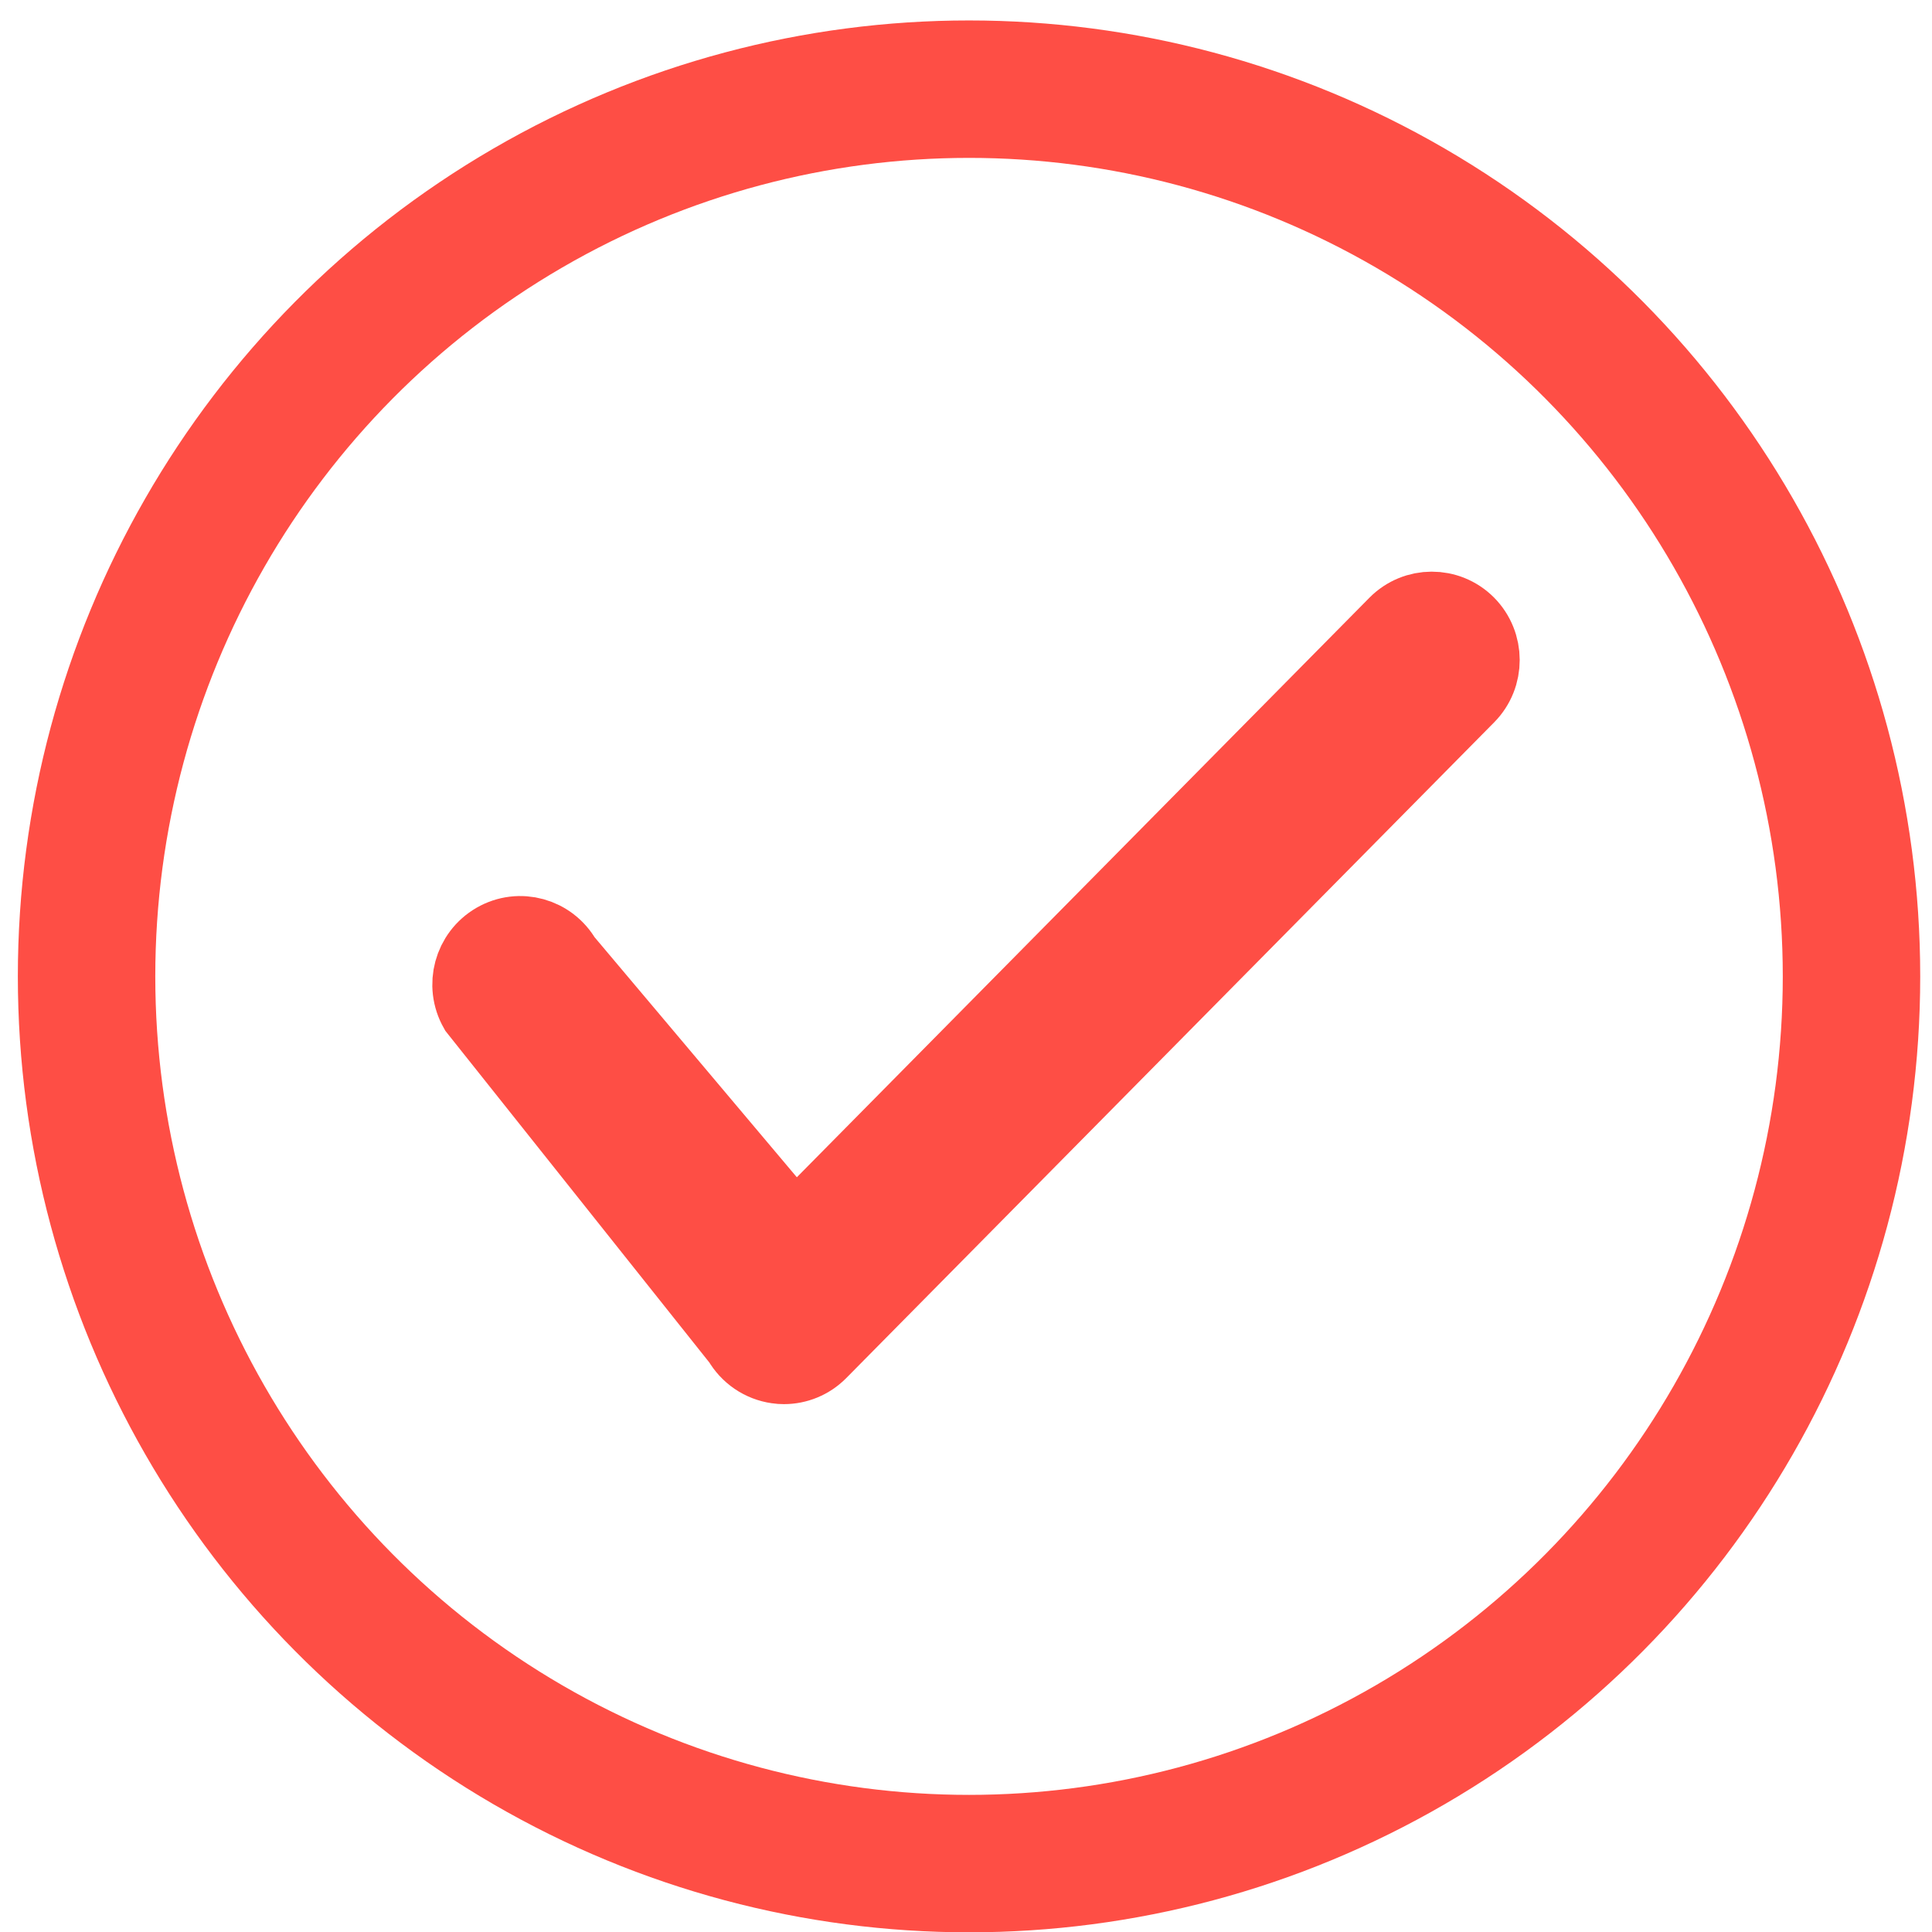 <svg width="72px" height="72px" viewBox="0 0 72 72" version="1.1" xmlns="http://www.w3.org/2000/svg" xmlns:xlink="http://www.w3.org/1999/xlink">
    <!-- Generator: Sketch 51.1 (57501) - http://www.bohemiancoding.com/sketch -->
    <desc>Created with Sketch.</desc>
    <defs>
        <path d="M12.388,28.188 C12.306,28.188 12.228,28.183 12.145,28.17 C11.578,28.091 11.085,27.754 10.801,27.256 L0.975,14.911 C0.472,14.025 0.778,12.899 1.656,12.391 C2.534,11.884 3.65,12.193 4.153,13.079 L12.786,23.325 L35.238,0.6 C35.951,-0.12 37.108,-0.124 37.826,0.595 C38.539,1.315 38.544,2.483 37.831,3.207 L13.769,27.56 L13.682,27.648 C13.334,27.999 12.868,28.188 12.388,28.188 Z" id="path-1"></path>
    </defs>
    <g id="Symbols" stroke="none" stroke-width="1" fill="none" fill-rule="evenodd">
        <g id="Group-3" transform="translate(3, 3)">
            <g>
                <g id="Icon/Check-circle" transform="translate(13.825, 19.693)">
                    <mask id="mask-2" fill="white">
                        <use xlink:href="#path-1"></use>
                    </mask>
                    <use id="Mask" stroke="#FE4E45" stroke-width="2.894" fill="#FE4E45" fill-rule="nonzero" xlink:href="#path-1"></use>
                </g>
                <ellipse id="Oval-5" stroke="#FE4E45" stroke-width="5.122" cx="33.113" cy="33.387" rx="32.887" ry="33.064"></ellipse>
            </g>
        </g>
    </g>
</svg>